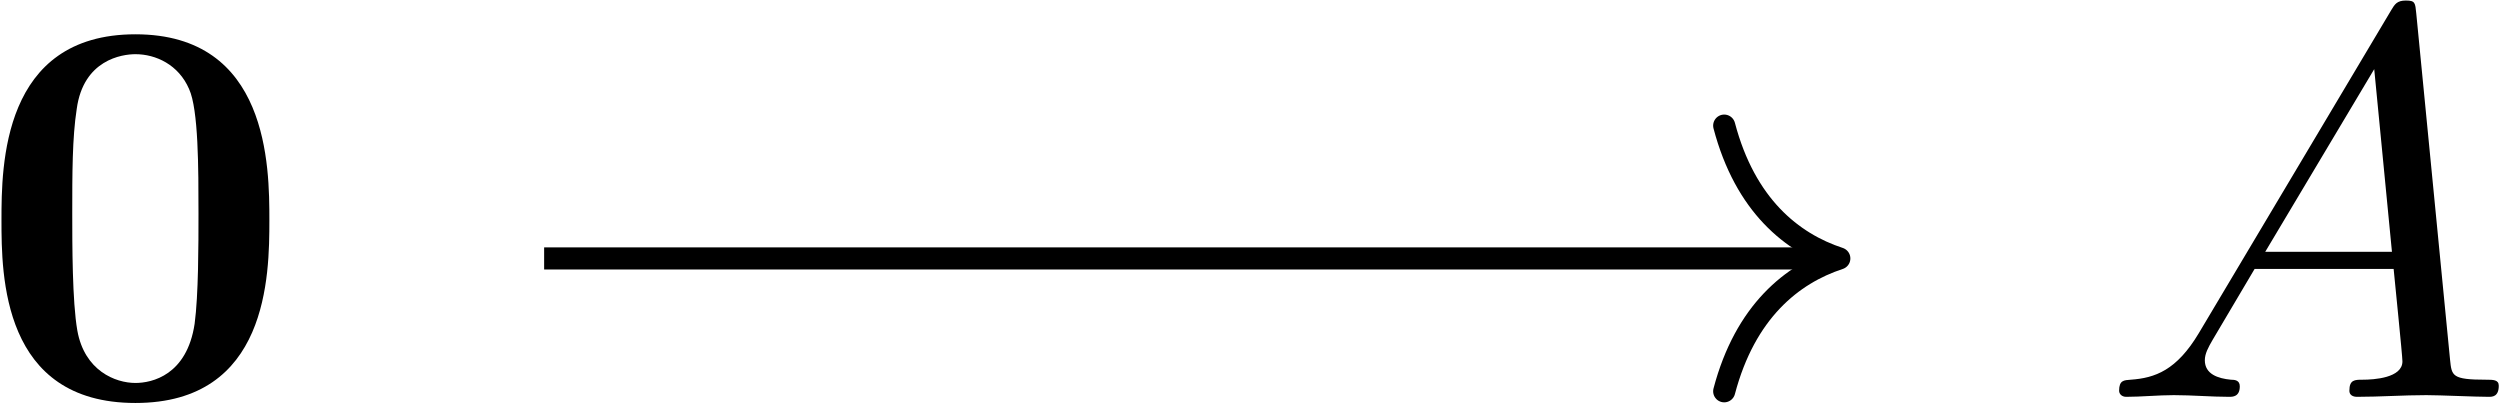 <?xml version="1.0" encoding="UTF-8"?>
<svg xmlns="http://www.w3.org/2000/svg" xmlns:xlink="http://www.w3.org/1999/xlink" width="324pt" height="53pt" viewBox="0 0 324 53" version="1.1"><!--latexit:AAAFuHjabVRbbBNHFJ3ZCa9AsBPe76UxrwaSEEKBQFvWhhAn2CFx7NiJgzu7O14P
Xu+6u2McJ400Qgi1Uml/KqG2UlpCK0GF6EOlT6kfVVtVtEIloS+hqqIf7Uf7xS+q
1LGdUqjY0WrvvXPv3HPPHK2aN6nLWltvQgnVzJk7rzbuO0kcl9pWwocdLUOFN+Bj
dj7us9UTRGNuA4BnXk95PeFIDykRXZlNujF/wYBj24zDt70bFy7atHnL1m2PNm3f
0dyye/+Bg4e6e/r6h4aPY5I+kcuzQtRnFUxzpm6xx7vaNxiONGdJyR0S39kmMZ9m
Yte9VN+wZOmy5StWruISR7yGz+Fz+Tw+ny/gtZfWrF23foO88ZFGvpAv4ou5h9fz
1XwNX8fXczmuYpeY1CJRzTZtZyBn6yTKKDNJPO8QnFNNMpLDhkXTVMNMjDugY0bE
WCrWsoZjFyw9UC4ccu2Co5EBMsoawewz07rT07arPRqO9B/xJ8ORSmIkjzXS2SqL
BbyQ100/tmfvvqHqGBbOkXjVJO7gbMHU3o54ONJbmdcrTXsef+LJhCDAZQ61DO49
Jg5Q/BWeQwWGBd5IZeeCEijXVZ2Zw57OI13Be74AozBhqQVGXN7AV/ElKe/vSd3W
CjlisQqC4d15NjKOHUY1k0zUJgsuEdCz2CDDwixDdUfGK6RNyJtERJfTtiNei8mV
6P0V4zjnuqWcKjJzmGXc/++Vgw/bGy6w9N6RcWrlBVBLqzZKF0yZ2TIr5YmsU0fQ
YpaEgTWHCqyylsEO1pgQ5wNdGM2O7dD0idqymI6Gj50P8aXne/kyvjIWjnQK1Dcj
A1FPbDCeEH6EjhFBVrrTxIYr/LCYtvHg1uq1er18OV8RC9kW1mzBfnJk9oSpZIdw
U08Jdg9RrSwW7JSmUuWgqqW8DfeRrlfvYUrveGi88aC/2mva8GRoWfeMCgTK56cm
J3Pdf/O14sisKdoeEmKcynaUlWbtau/cKYsFeF35vp/uCvIN1Zv9ZpOcYSzvdrS0
lGnQ9OYS1TIFbLkZYjXrpKUx3B40dGOf0W3kjTGqxBU1pviLlmIanaXRUPeQ4jf8
eerXo1klXDwcUlQlNkr7Ff/ONuWEEmo7Egw0BRUcjwxpTX3UCIR29zjRhNum9A12
lRJRpVctUrvLCGhBZbDUn+3rDRzOZQM9iq3UJlViUGu8ikvITE2Pt07ISew4dnHY
GZE3yyKHWPq/GWLyk8WUd8k9uf9H9YWTqQ4wH9SD1cAHtoE2sAcEwVHQByKgCCbA
afA8OAcmwUXwFrgMroB3wHvgffAB+Ah8Ar4AX4GvwTXwLbgOvgPT4Cb4AfwEboM/
wF/gDrgLF8DFUIZNsB3uhwoMwygchAl4HFLowDE4Ac/AZ+FZeA6+DF+Br8F34VX4
GfwSXoe34C/wV3hbuibdkGak76UfpZ+lW9Jv0p/SHekuktBCVIc8qB6tROuQD21B
29E+dAApKIYSyEJF9Aw6jc6iF9FL6FU0id5El9EVdBV9iD5Gn9Y8V/NCzRtVmUhw
9pczCh54ai7+A++G3GQ=-->
<defs>
<g>
<symbol overflow="visible" id="glyph0-0">
<path style="stroke:none;" d=""/>
</symbol>
<symbol overflow="visible" id="glyph0-1">
<path style="stroke:none;" d="M 37.953 -22.891 C 37.953 -29.844 37.875 -46.984 20.594 -46.984 C 3.297 -46.984 3.234 -29.906 3.234 -22.891 C 3.234 -15.781 3.297 0.797 20.594 0.797 C 37.797 0.797 37.953 -15.703 37.953 -22.891 Z M 20.594 -1.797 C 18 -1.797 13.984 -3.375 13.062 -8.609 C 12.406 -12.344 12.406 -19.797 12.406 -23.75 C 12.406 -28.906 12.406 -33.578 12.984 -37.297 C 13.844 -43.688 18.859 -44.406 20.594 -44.406 C 23.234 -44.406 26.188 -43.047 27.547 -39.891 C 28.766 -37.234 28.766 -29.625 28.766 -23.75 C 28.766 -19.734 28.766 -13.203 28.266 -9.469 C 27.266 -2.797 22.734 -1.797 20.594 -1.797 Z M 20.594 -1.797 "/>
</symbol>
<symbol overflow="visible" id="glyph1-0">
<path style="stroke:none;" d=""/>
</symbol>
<symbol overflow="visible" id="glyph1-1">
<path style="stroke:none;" d="M 12.844 -8.25 C 9.969 -3.438 7.172 -2.438 4.016 -2.219 C 3.156 -2.156 2.516 -2.156 2.516 -0.797 C 2.516 -0.359 2.875 0 3.438 0 C 5.375 0 7.609 -0.219 9.609 -0.219 C 11.984 -0.219 14.484 0 16.781 0 C 17.219 0 18.156 0 18.156 -1.359 C 18.156 -2.156 17.5 -2.219 17 -2.219 C 15.344 -2.375 13.625 -2.938 13.625 -4.734 C 13.625 -5.594 14.062 -6.391 14.641 -7.391 L 20.078 -16.578 L 38.094 -16.578 C 38.234 -15.062 39.234 -5.312 39.234 -4.594 C 39.234 -2.438 35.516 -2.219 34.078 -2.219 C 33.062 -2.219 32.359 -2.219 32.359 -0.797 C 32.359 0 33.219 0 33.359 0 C 36.297 0 39.375 -0.219 42.328 -0.219 C 44.109 -0.219 48.641 0 50.422 0 C 50.859 0 51.719 0 51.719 -1.438 C 51.719 -2.219 51 -2.219 50.078 -2.219 C 45.625 -2.219 45.625 -2.719 45.406 -4.812 L 41.031 -49.641 C 40.891 -51.078 40.891 -51.359 39.672 -51.359 C 38.516 -51.359 38.234 -50.859 37.797 -50.141 Z M 21.453 -18.797 L 35.578 -42.469 L 37.875 -18.797 Z M 21.453 -18.797 "/>
</symbol>
</g>
</defs>
<g id="surface1">
<g style="fill:rgb(0%,0%,0%);fill-opacity:1;">
  <use xlink:href="#glyph0-1" x="-3.042" y="51.429"/>
</g>
<g style="fill:rgb(0%,0%,0%);fill-opacity:1;">
  <use xlink:href="#glyph1-1" x="272.121" y="51.429"/>
</g>
<path style="fill:none;stroke-width:0.398;stroke-linecap:butt;stroke-linejoin:miter;stroke:rgb(0%,0%,0%);stroke-opacity:1;stroke-miterlimit:10;" d="M -12.628 -0.913 L 10.486 -0.913 " transform="matrix(7.2,0,0,-7.2,161.442,26.92)"/>
<path style="fill:none;stroke-width:0.398;stroke-linecap:round;stroke-linejoin:round;stroke:rgb(0%,0%,0%);stroke-opacity:1;stroke-miterlimit:10;" d="M -2.072 2.391 C -1.694 0.956 -0.85 0.279 0 -0 C -0.85 -0.279 -1.694 -0.957 -2.072 -2.391 " transform="matrix(7.2,0,0,-7.2,238.375,33.495)"/>
</g>
</svg>

